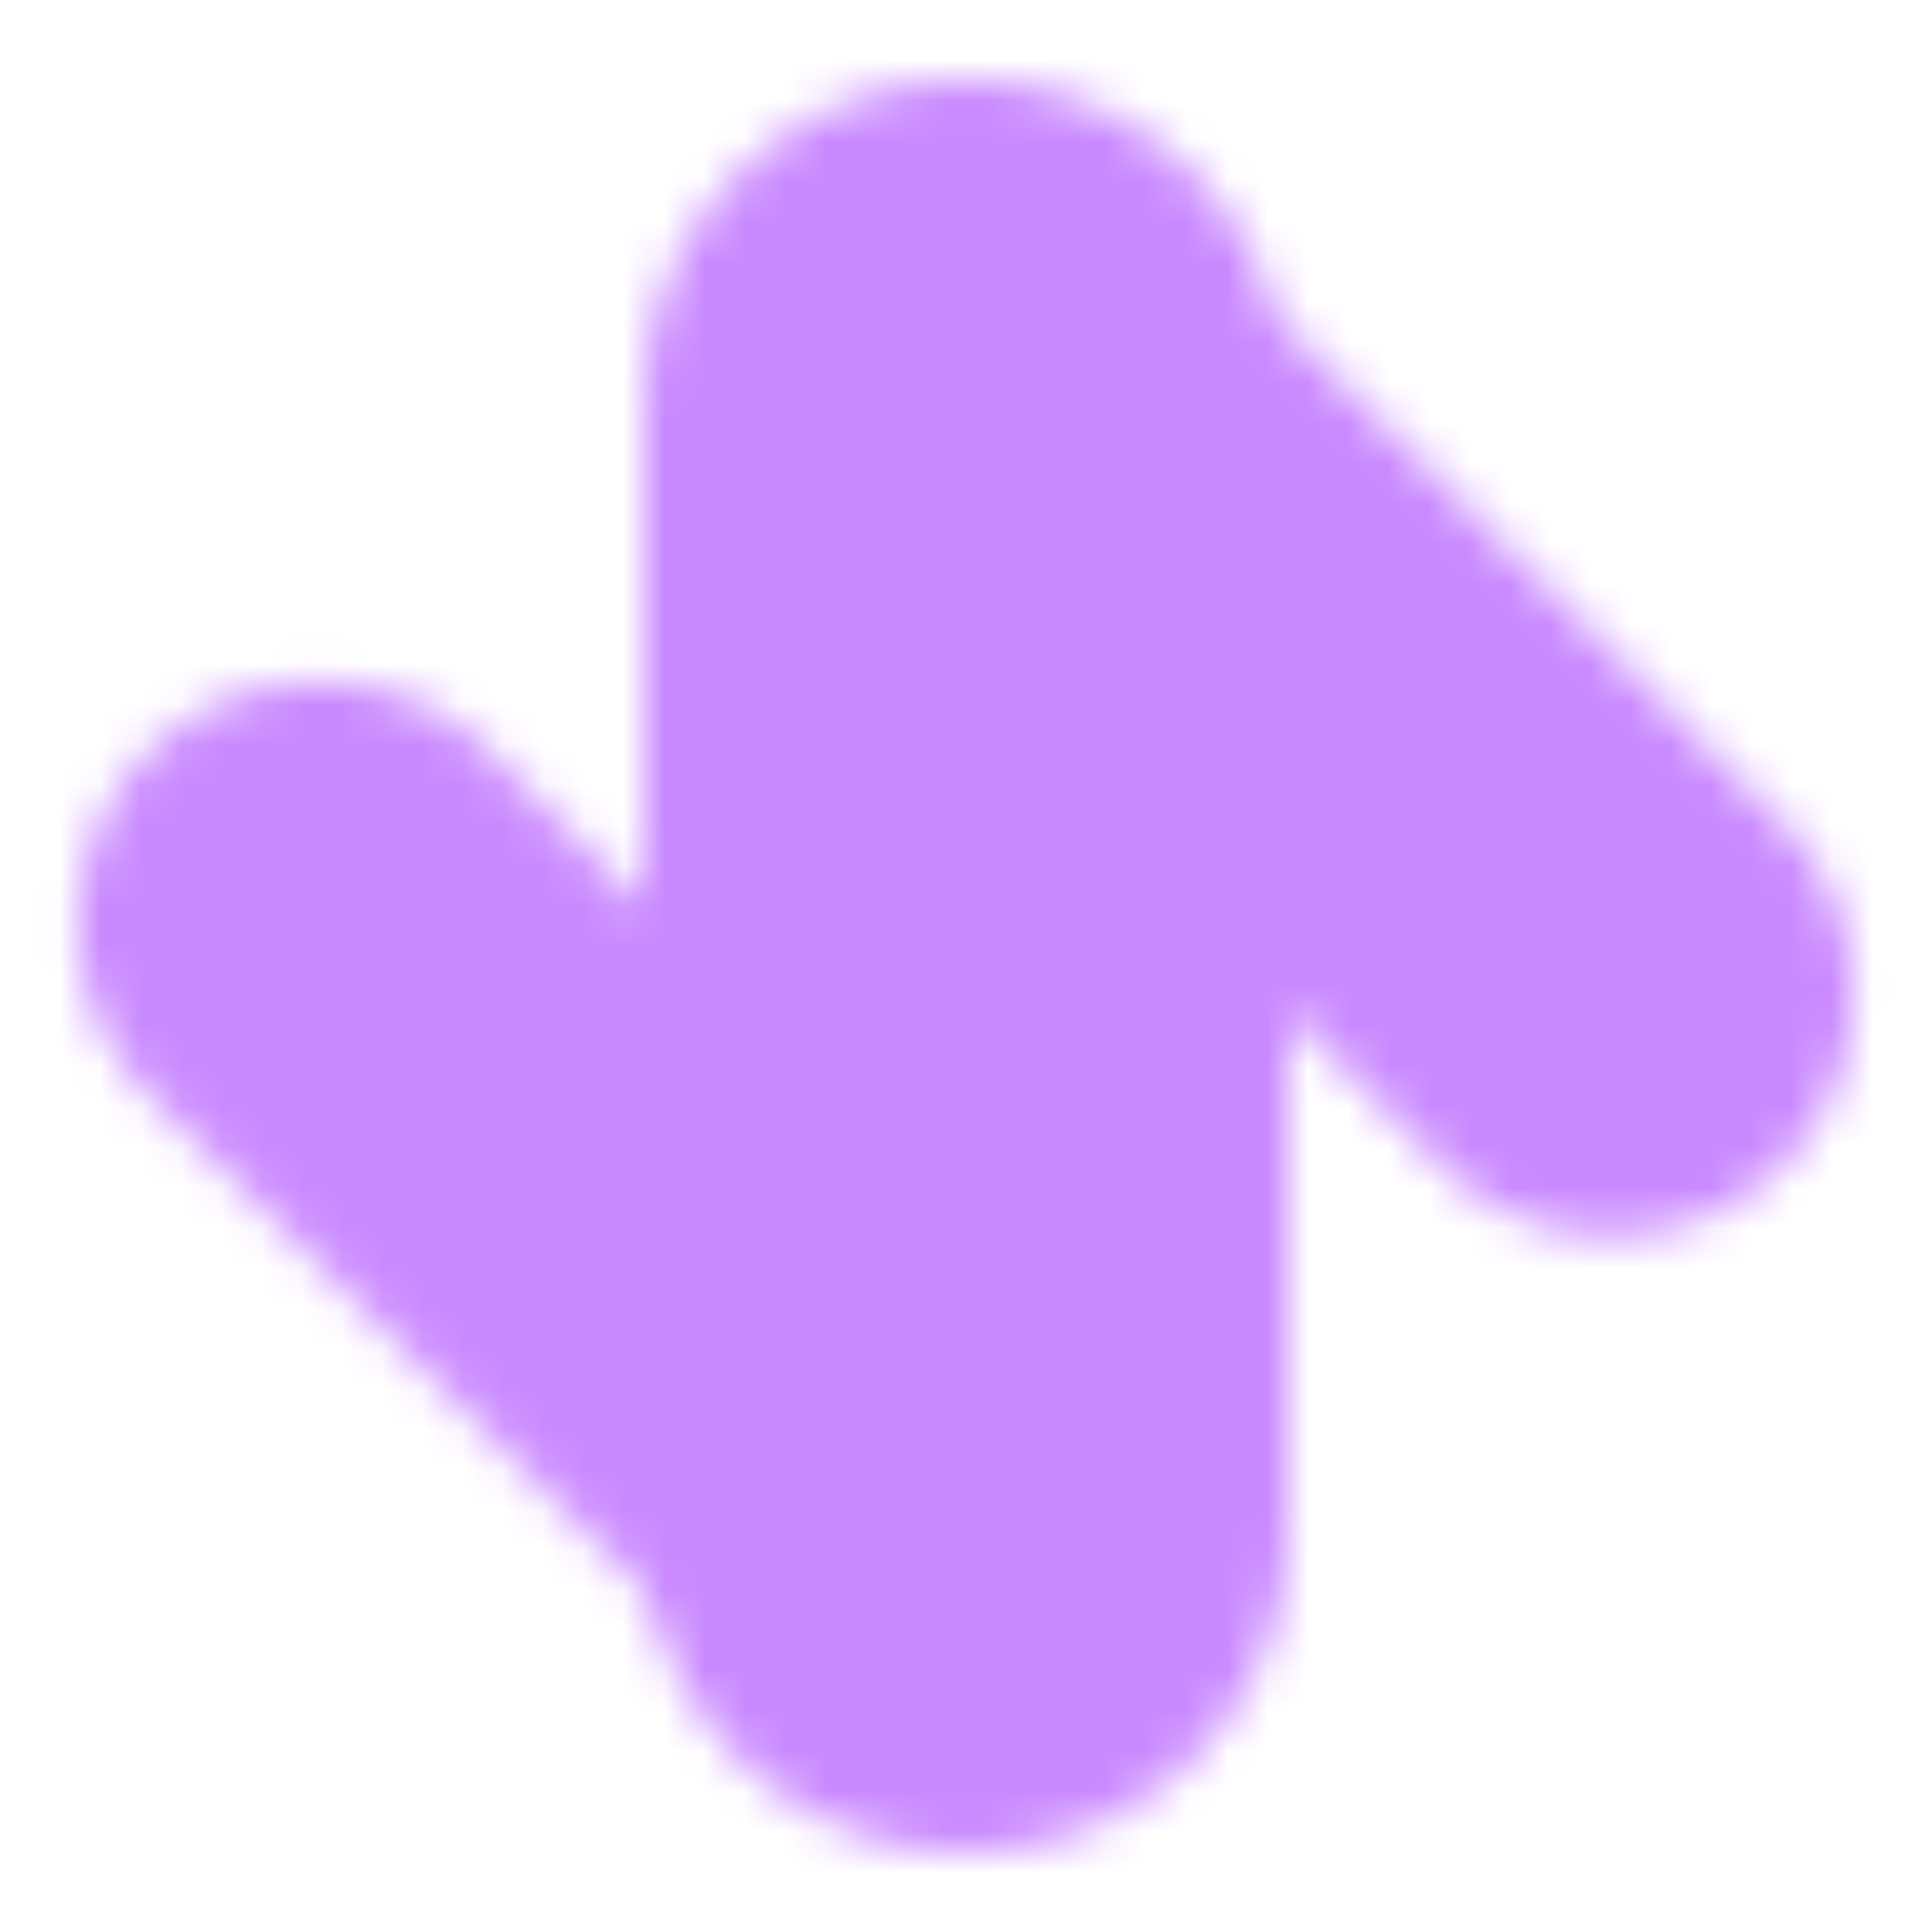 <svg xmlns="http://www.w3.org/2000/svg" width="14" height="14" viewBox="0 0 48 48">
    <defs>
        <mask id="ipTMultiFunctionKnife0">
            <g fill="none" stroke="#fff" stroke-linejoin="round" stroke-width="4">
                <path fill="#555"
                      d="M30 10a6 6 0 0 0-12 0v28a6 6 0 0 0 12 0zm0 10.314l7.243 7.242A4 4 0 0 0 42.9 21.9L30 9z"/>
                <path fill="#555" d="m18.071 27.414l-7.243-7.242a4 4 0 1 0-5.656 5.656l12.9 12.9z"/>
                <path stroke-linecap="round" d="M24 10v1m0 26v1"/>
            </g>
        </mask>
    </defs>
    <path fill="#ca8aff" d="M0 0h48v48H0z" mask="url(#ipTMultiFunctionKnife0)"/>
</svg>